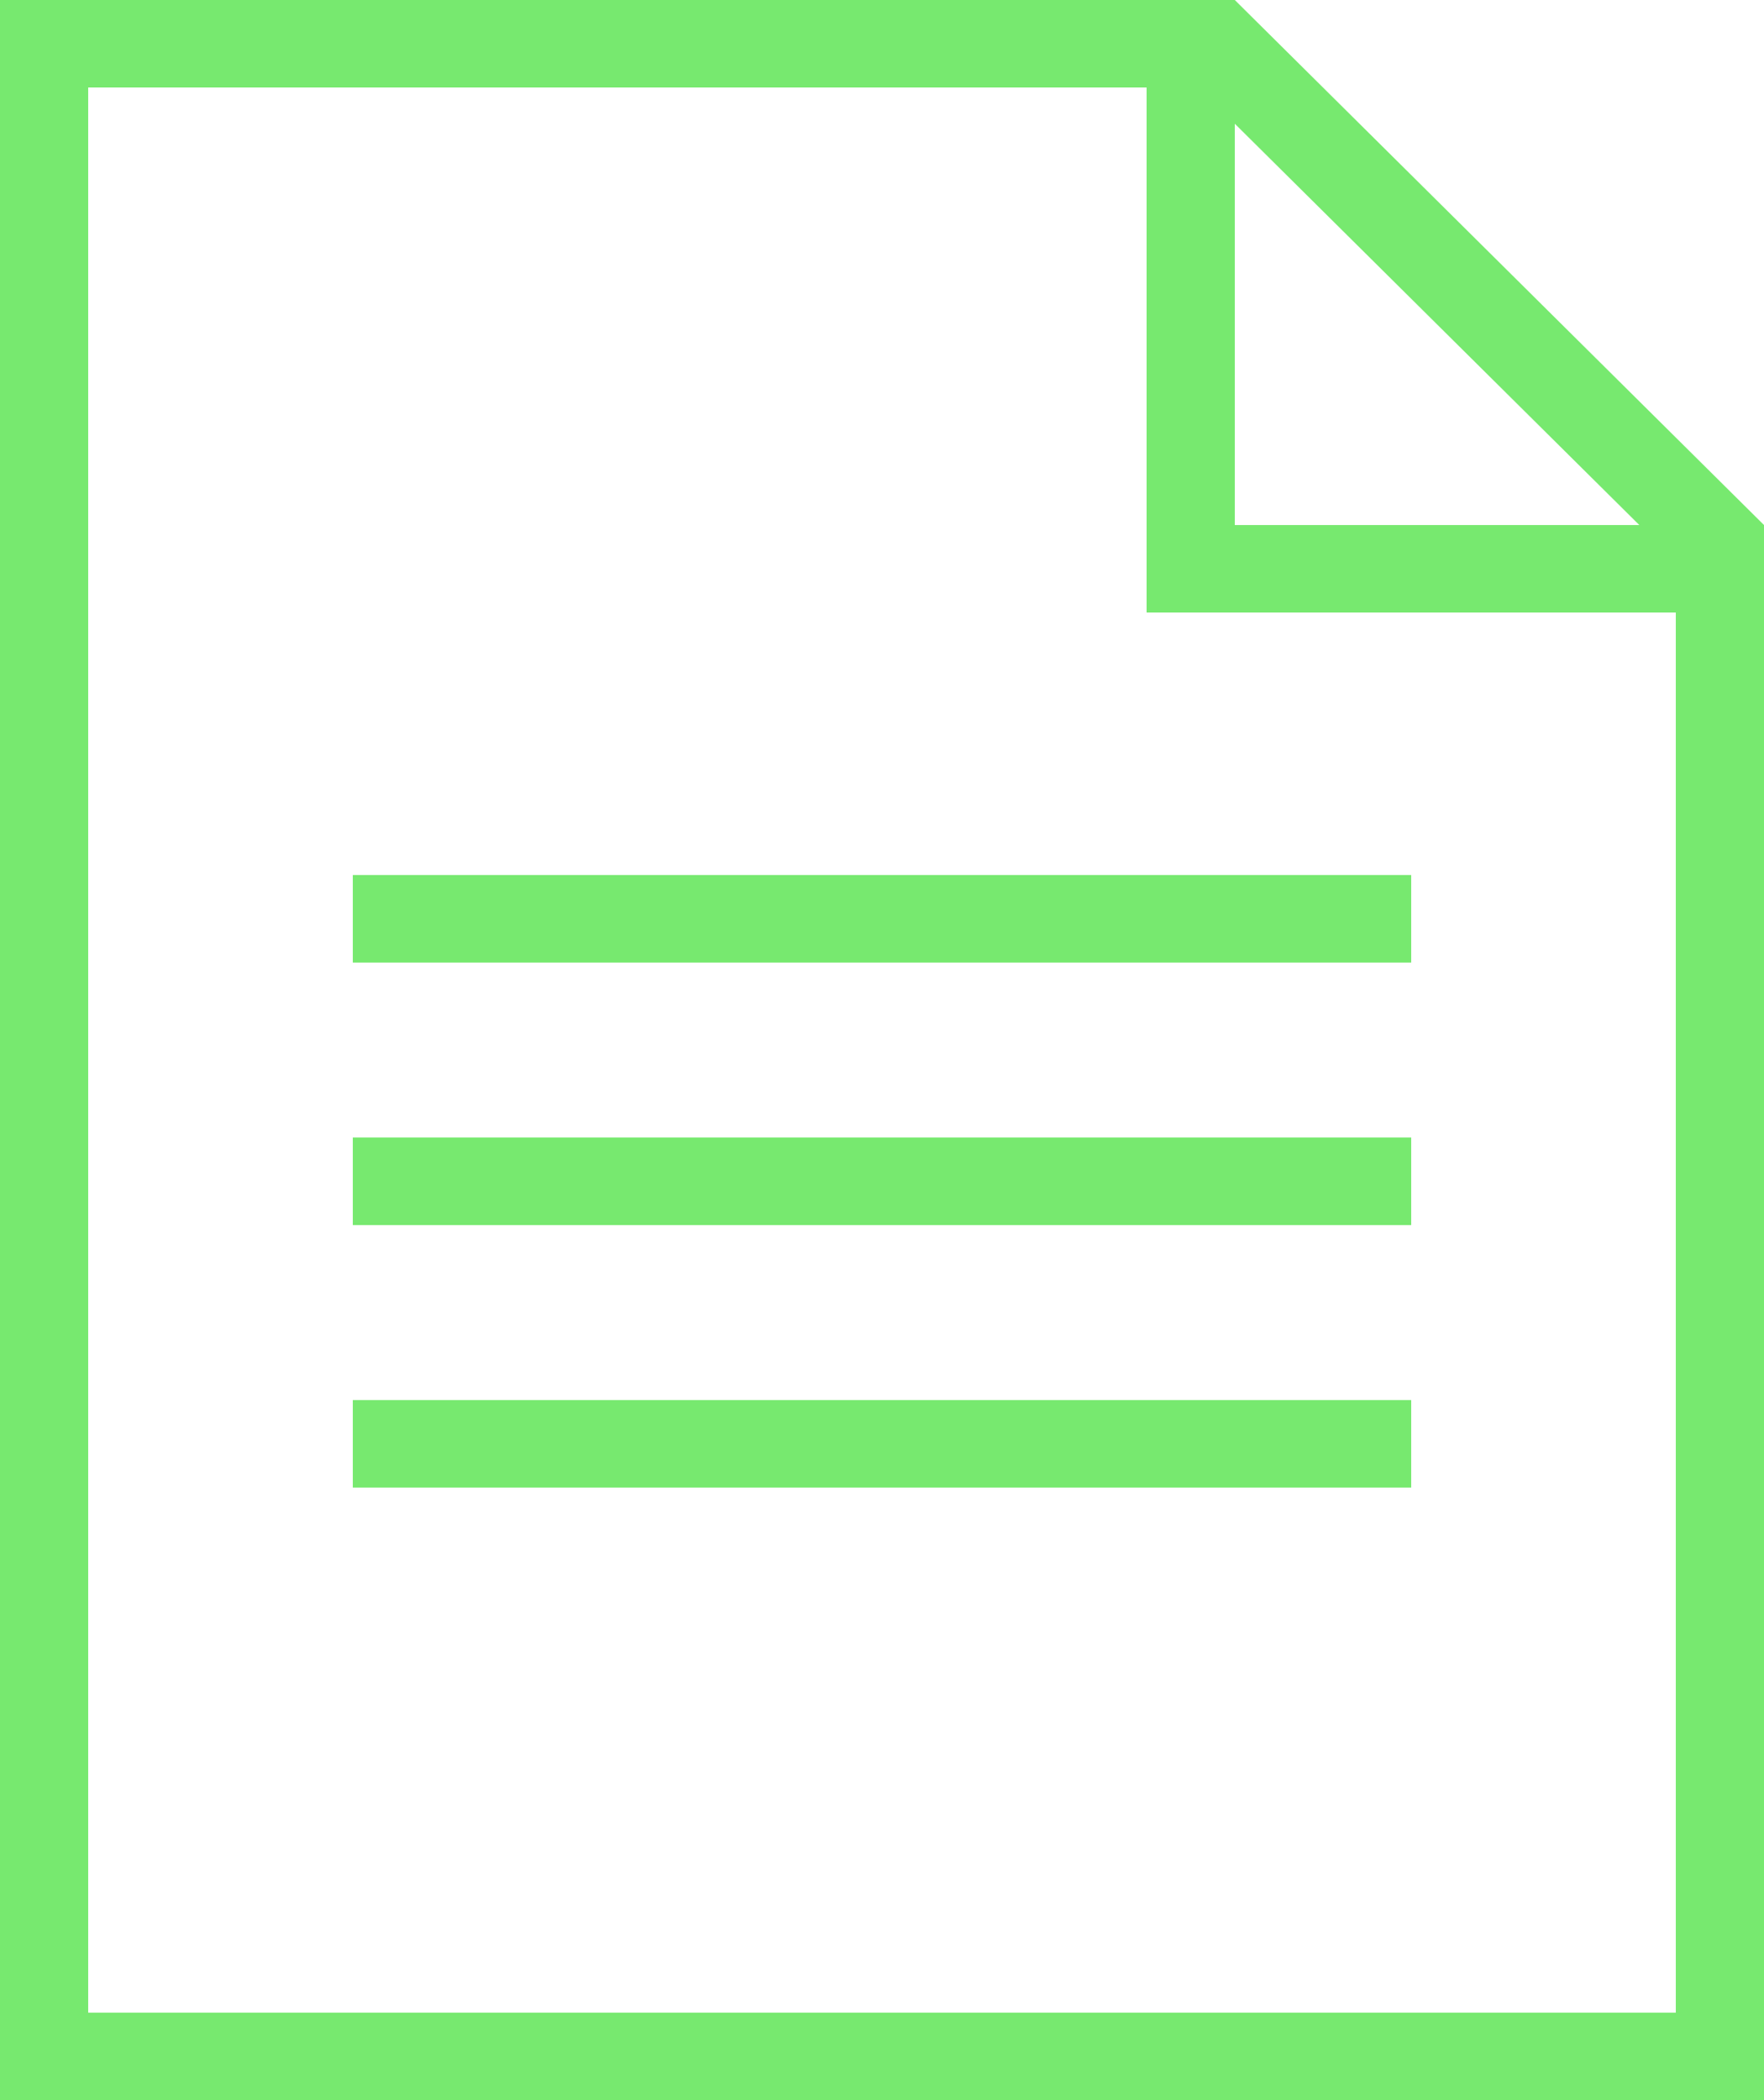 <?xml version="1.0" encoding="UTF-8"?>
<svg width="42px" height="50px" viewBox="0 0 42 50" version="1.1" xmlns="http://www.w3.org/2000/svg" xmlns:xlink="http://www.w3.org/1999/xlink">
    <title>iconmonstr-document-thin</title>
    <g id="Page-1" stroke="none" stroke-width="1" fill="none" fill-rule="evenodd">
        <g id="iconmonstr-document-thin" fill="#77E96F">
            <path d="M42,50 L0,50 L0,0 L29.4,0 L42,12.5 L42,50 Z M27.3,2.083 L2.1,2.083 L2.1,47.917 L39.9,47.917 L39.9,14.583 L27.3,14.583 L27.3,2.083 Z M33.6,33.333 L33.6,35.417 L8.4,35.417 L8.4,33.333 L33.6,33.333 Z M33.6,27.083 L33.6,29.167 L8.4,29.167 L8.4,27.083 L33.6,27.083 Z M33.6,20.833 L33.6,22.917 L8.4,22.917 L8.4,20.833 L33.6,20.833 Z M29.4,12.5 L39.031,12.5 L29.4,2.946 L29.4,12.5 L29.4,12.5 Z" id="Shape"></path>
        </g>
    </g>
</svg>